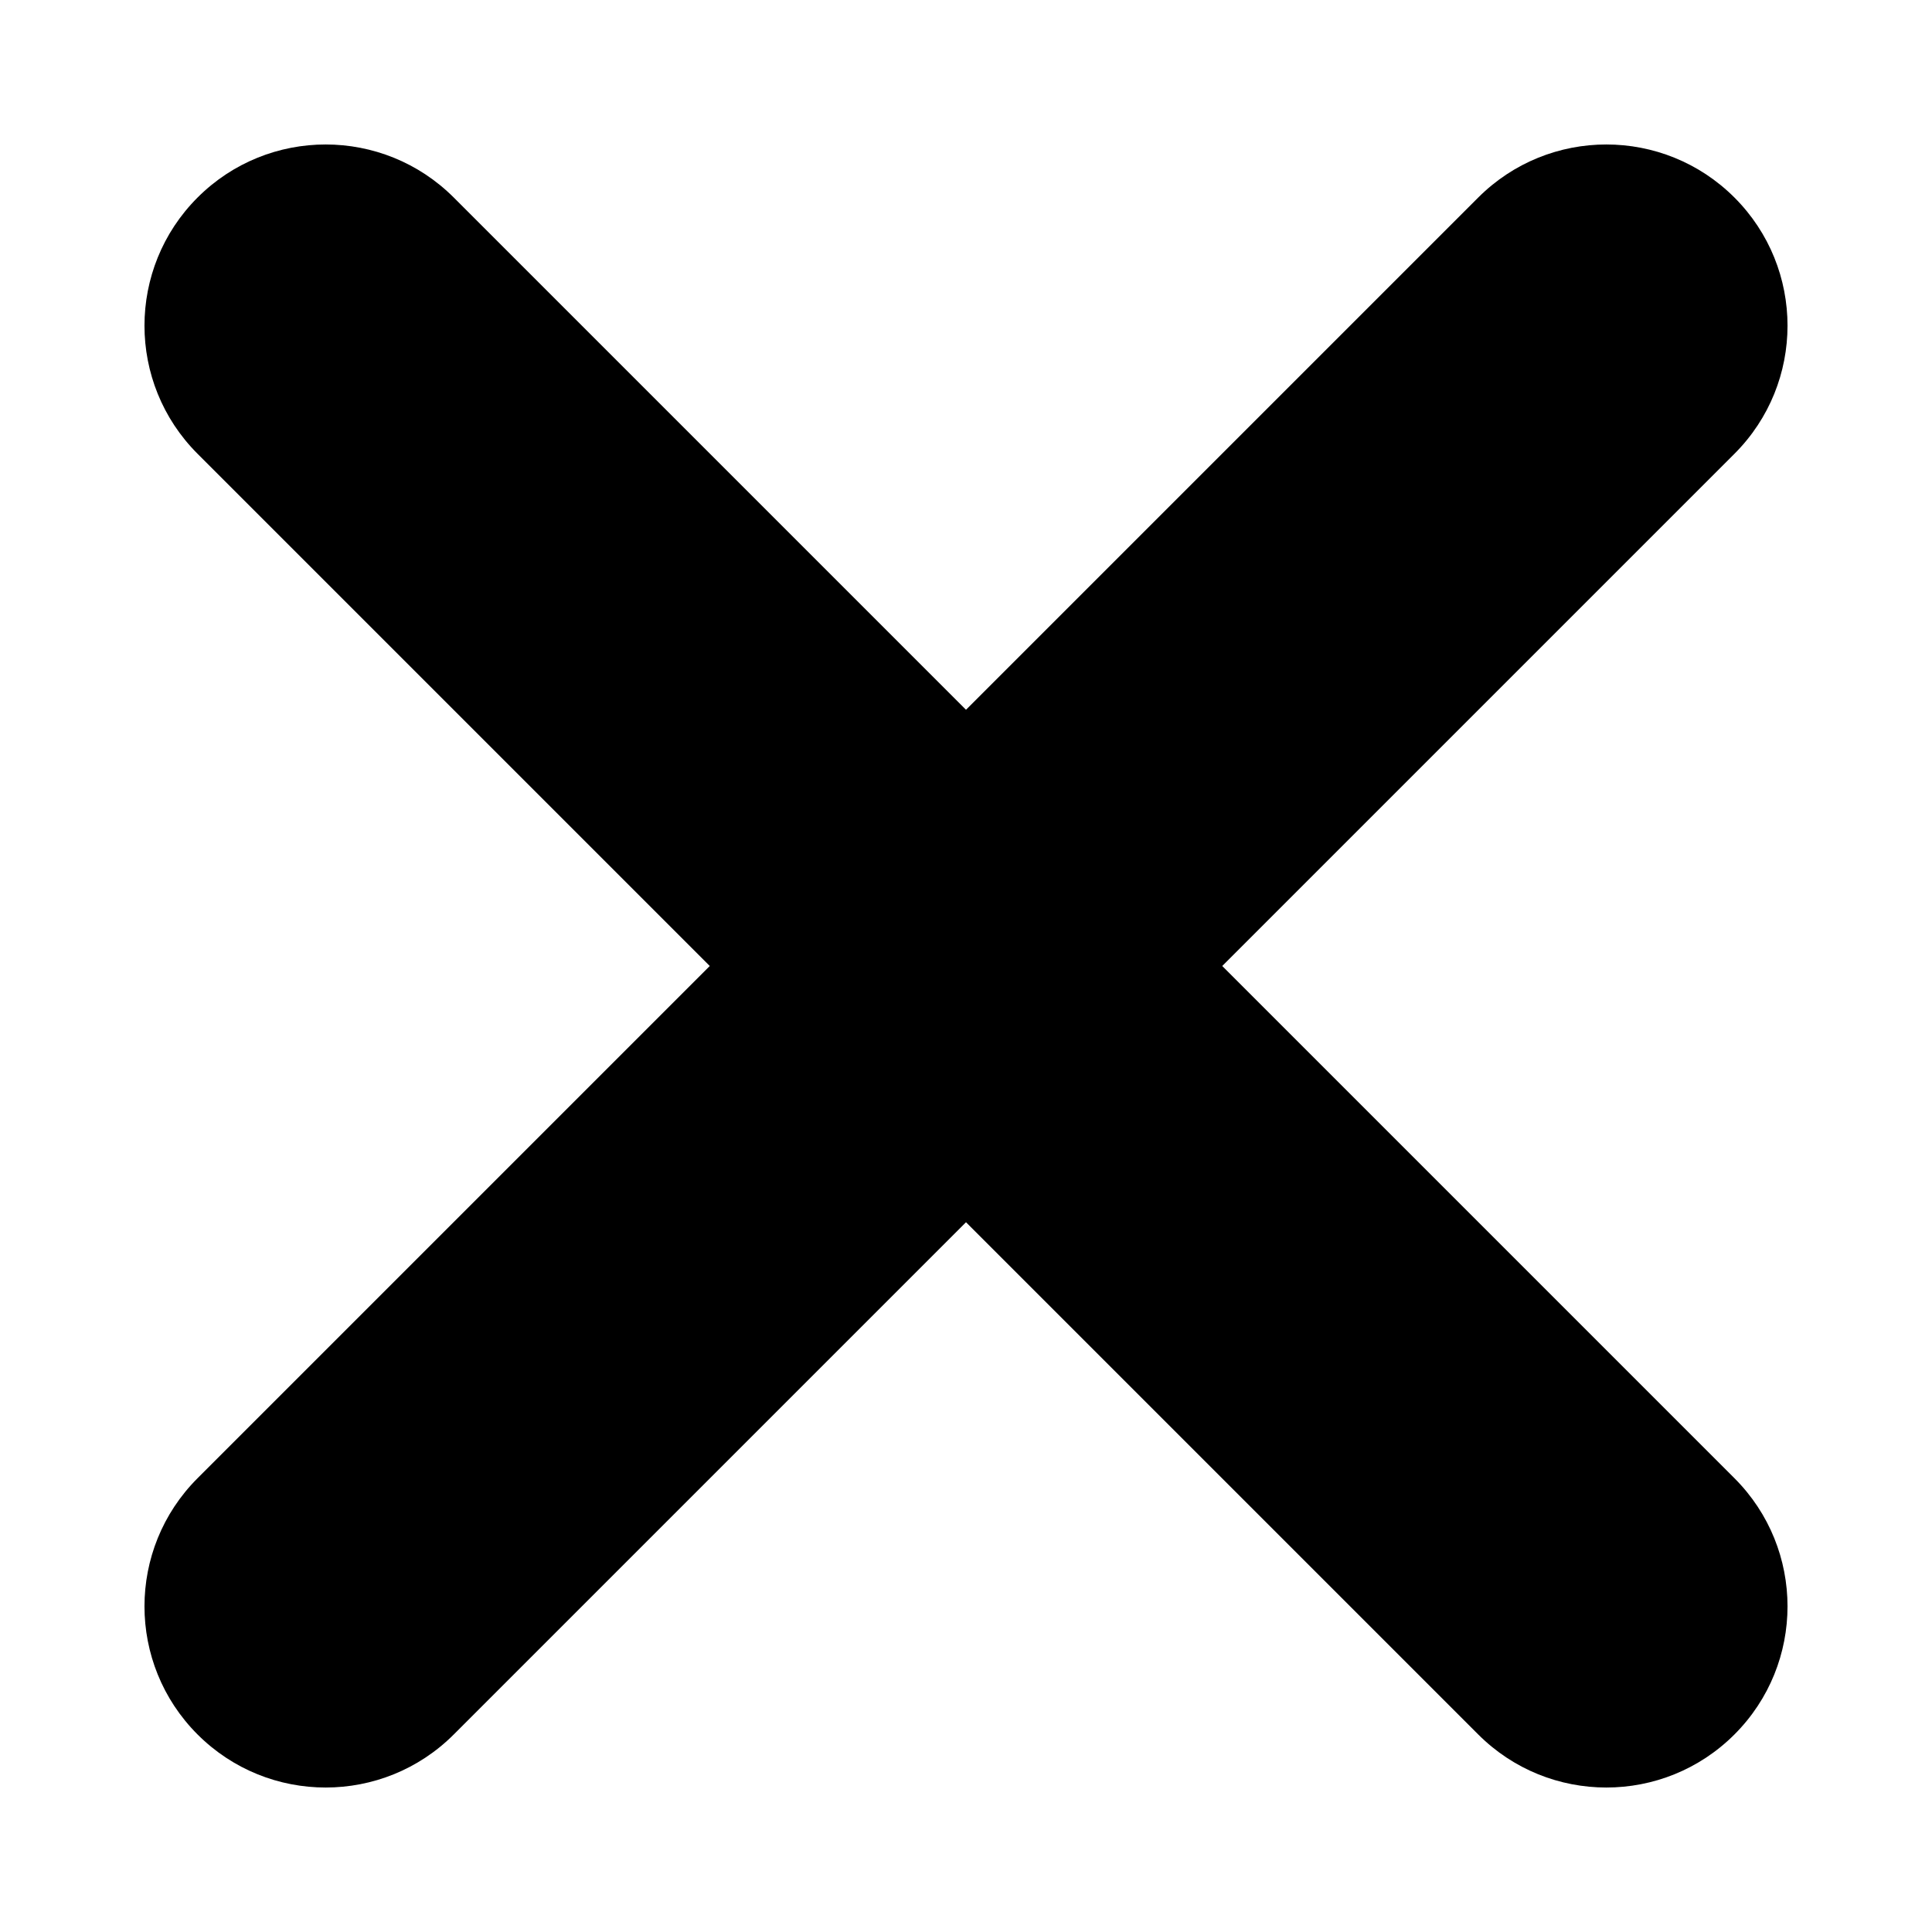 <svg width="8" height="8" viewBox="0 0 8 8" fill="none" xmlns="http://www.w3.org/2000/svg">
<path fill-rule="evenodd" clip-rule="evenodd" d="M6.121 7.182C6.414 7.475 6.889 7.475 7.182 7.182C7.475 6.889 7.475 6.414 7.182 6.121L5.061 4L7.182 1.879C7.475 1.586 7.475 1.111 7.182 0.818C6.889 0.525 6.414 0.525 6.121 0.818L4 2.939L1.879 0.818C1.586 0.525 1.111 0.525 0.818 0.818C0.525 1.111 0.525 1.586 0.818 1.879L2.939 4L0.818 6.121C0.525 6.414 0.525 6.889 0.818 7.182C1.111 7.475 1.586 7.475 1.879 7.182L4 5.061L6.121 7.182Z" fill="black"/>
</svg>
